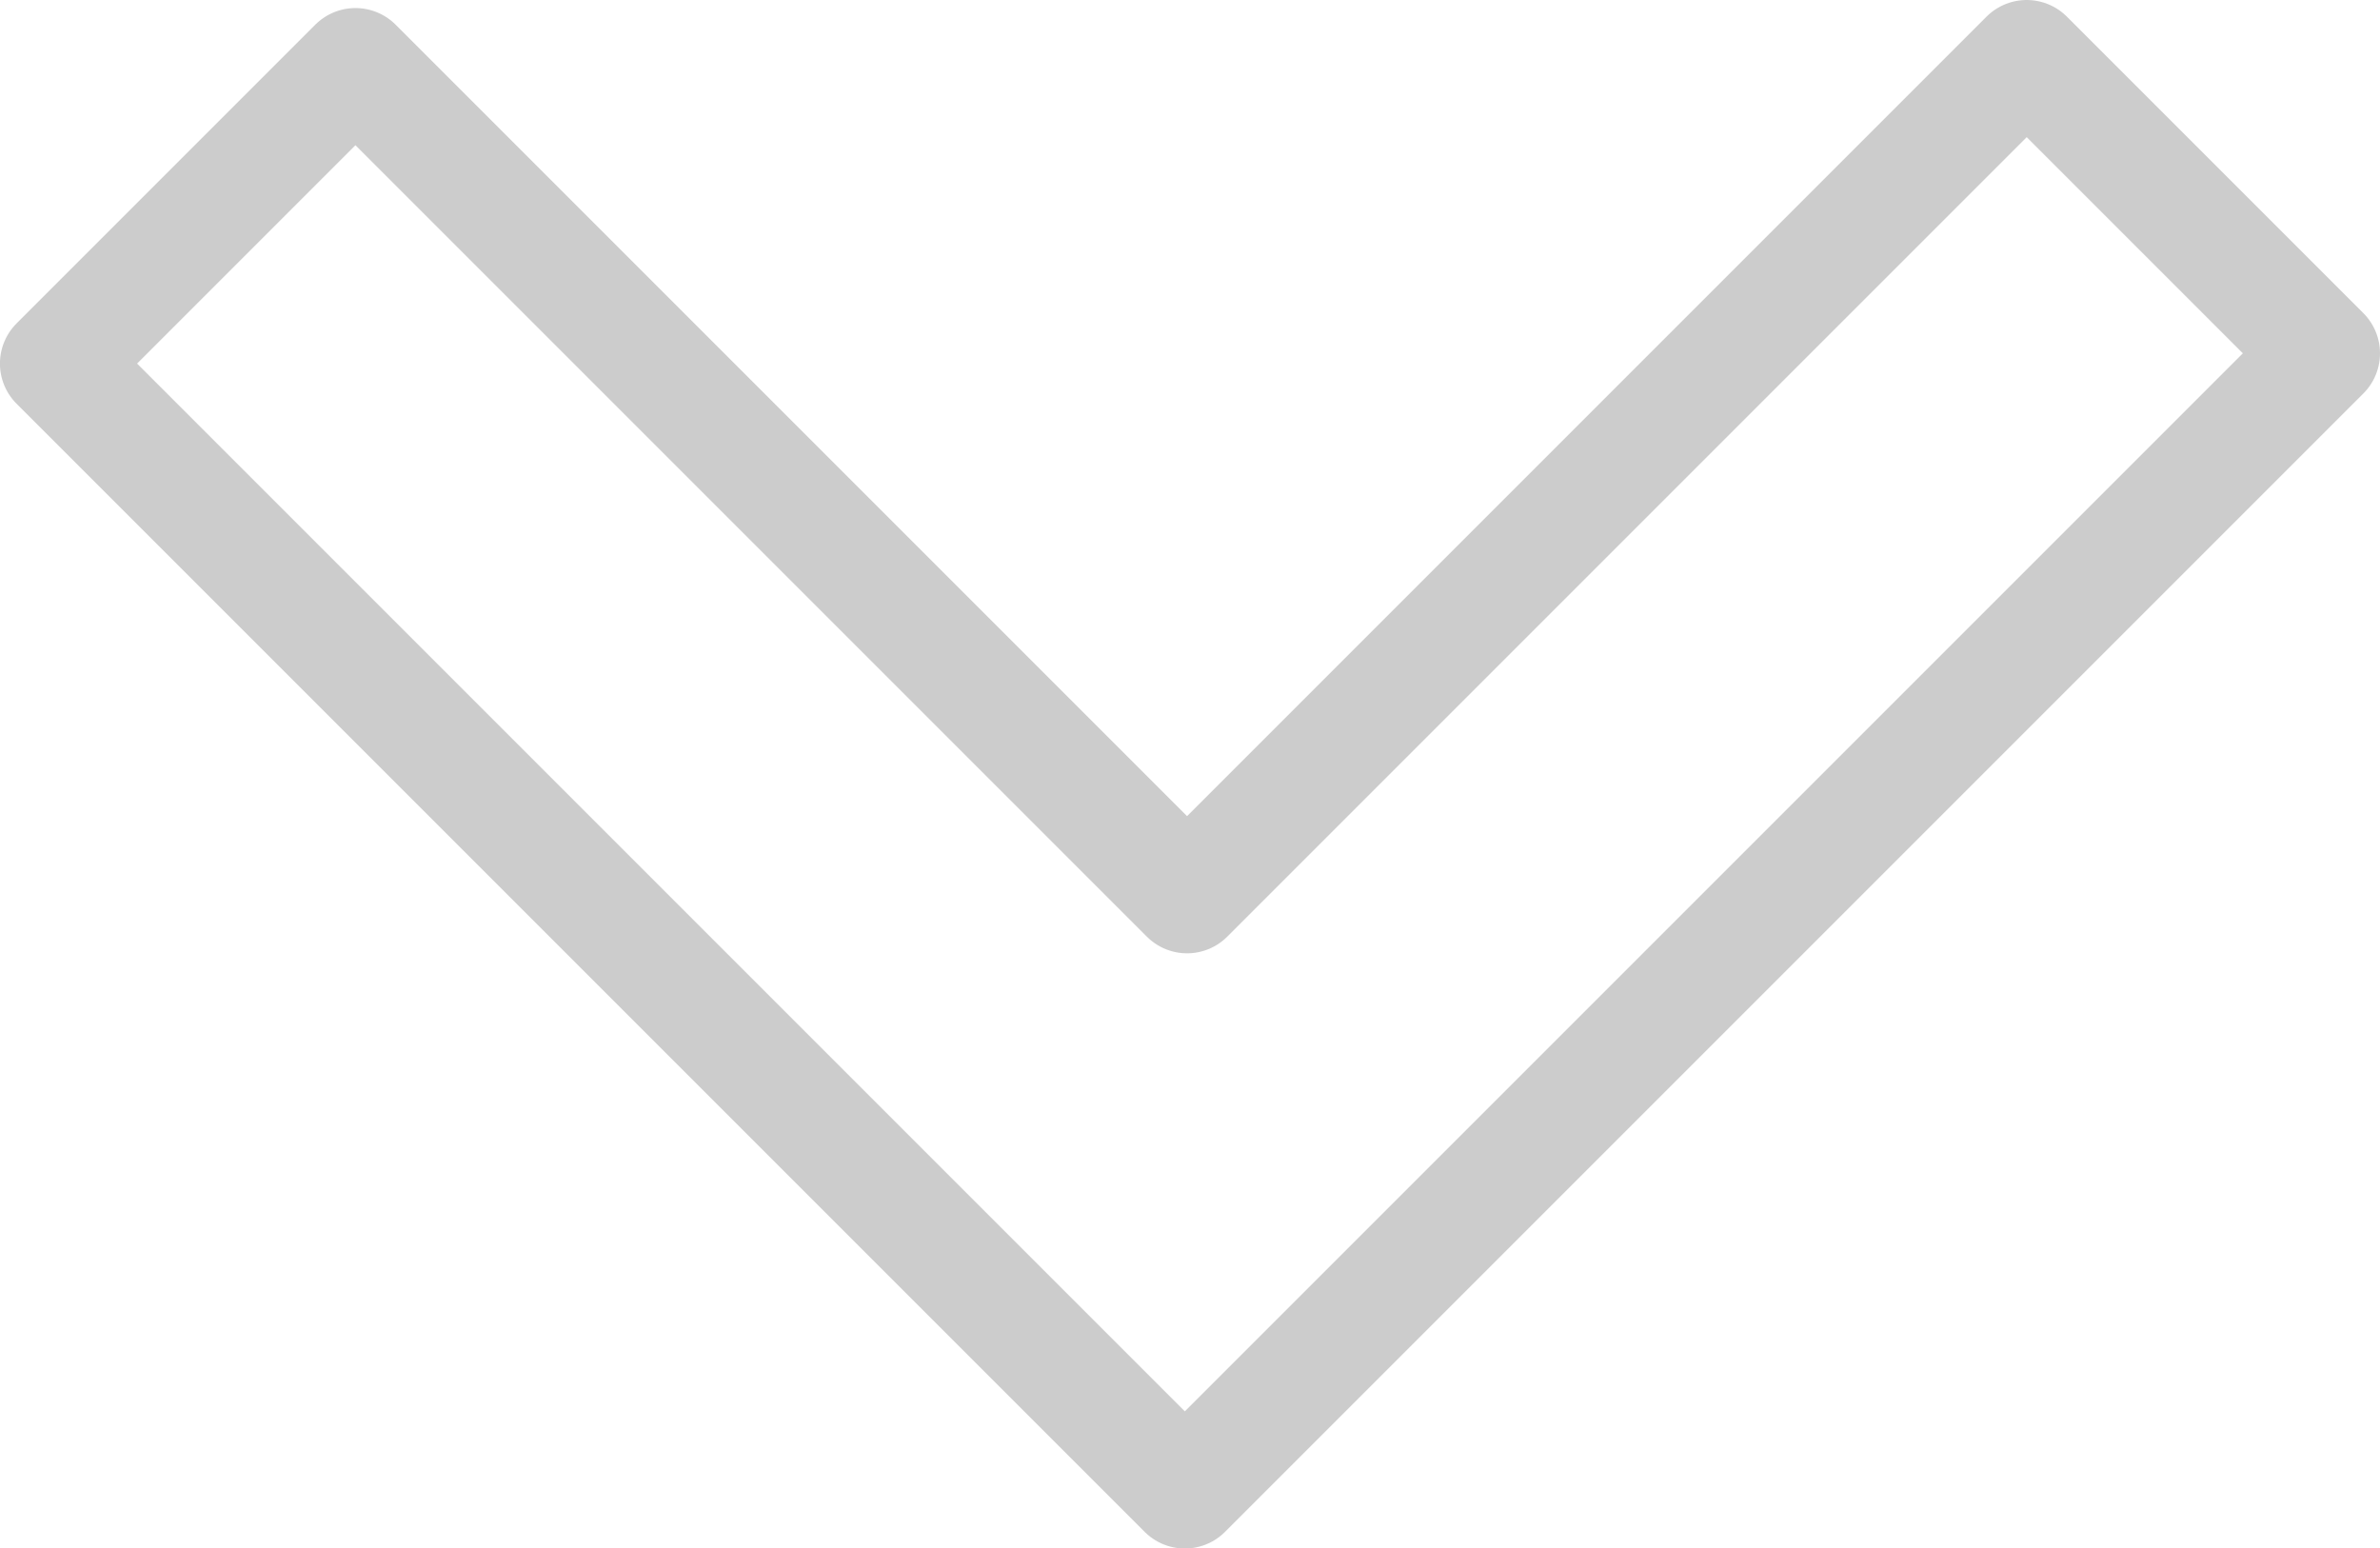 <?xml version="1.0" encoding="UTF-8" standalone="no"?>
<!-- Created with Inkscape (http://www.inkscape.org/) -->

<svg
   xmlns:dc="http://purl.org/dc/elements/1.1/"
   xmlns:cc="http://creativecommons.org/ns#"
   xmlns:rdf="http://www.w3.org/1999/02/22-rdf-syntax-ns#"
   xmlns:svg="http://www.w3.org/2000/svg"
   xmlns="http://www.w3.org/2000/svg"
   xmlns:xlink="http://www.w3.org/1999/xlink"
   version="1.0"
   width="36.653"
   height="23.846"
   id="svg1878">
  <defs
     id="defs3">
    <linearGradient
       x1="392.419"
       y1="-308.434"
       x2="412.948"
       y2="-287.179"
       id="linearGradient4214"
       xlink:href="#linearGradient11462"
       gradientUnits="userSpaceOnUse"
       gradientTransform="matrix(0,0.801,-1.248,0,-91.981,2.833)" />
    <linearGradient
       x1="358.603"
       y1="247.413"
       x2="341.685"
       y2="267.084"
       id="linearGradient4220"
       xlink:href="#linearGradient11462"
       gradientUnits="userSpaceOnUse"
       gradientTransform="matrix(0.801,0,0,1.248,-83.302,3.761)" />
    <linearGradient
       x1="-451.174"
       y1="-315.642"
       x2="-433.682"
       y2="-333.9"
       id="linearGradient9068"
       xlink:href="#linearGradient7090"
       gradientUnits="userSpaceOnUse"
       gradientTransform="scale(-1.207,-0.828)" />
    <linearGradient
       x1="-53.428"
       y1="109.79"
       x2="-31.586"
       y2="95.684"
       id="linearGradient9071"
       xlink:href="#linearGradient2315"
       gradientUnits="userSpaceOnUse"
       gradientTransform="matrix(-0.867,0,0,-0.595,497.828,330.614)" />
    <linearGradient
       x1="-50.436"
       y1="124.946"
       x2="-50.436"
       y2="165.625"
       id="linearGradient8316"
       xlink:href="#linearGradient2372"
       gradientUnits="userSpaceOnUse"
       gradientTransform="matrix(2.136,0,0,0.418,623.245,181.423)" />
    <linearGradient
       x1="215.315"
       y1="-458.995"
       x2="233.062"
       y2="-441.215"
       id="linearGradient8960"
       xlink:href="#linearGradient7090"
       gradientUnits="userSpaceOnUse"
       gradientTransform="matrix(0,1.207,-0.828,0,0,0)" />
    <linearGradient
       x1="-53.428"
       y1="109.79"
       x2="-31.586"
       y2="95.684"
       id="linearGradient8963"
       xlink:href="#linearGradient2315"
       gradientUnits="userSpaceOnUse"
       gradientTransform="matrix(0,0.867,-0.595,0,434.301,307.465)" />
    <linearGradient
       x1="-50.436"
       y1="124.946"
       x2="-50.436"
       y2="165.625"
       id="linearGradient8322"
       xlink:href="#linearGradient2372"
       gradientUnits="userSpaceOnUse"
       gradientTransform="matrix(2.136,0,0,0.418,475.356,179.745)" />
    <linearGradient
       x1="248.203"
       y1="312.072"
       x2="230.448"
       y2="331.675"
       id="linearGradient10532"
       xlink:href="#linearGradient7090"
       gradientUnits="userSpaceOnUse"
       gradientTransform="matrix(1.207,0,0,0.828,-24.667,304.205)" />
    <linearGradient
       x1="-53.428"
       y1="109.79"
       x2="-31.586"
       y2="95.684"
       id="linearGradient10530"
       xlink:href="#linearGradient2315"
       gradientUnits="userSpaceOnUse"
       gradientTransform="matrix(0.867,0,0,0.595,300.868,509.52)" />
    <linearGradient
       x1="-50.436"
       y1="124.946"
       x2="-50.436"
       y2="165.625"
       id="linearGradient10528"
       xlink:href="#linearGradient2372"
       gradientUnits="userSpaceOnUse"
       gradientTransform="matrix(2.136,0,0,0.418,389.985,182.29)" />
    <linearGradient
       x1="-579.002"
       y1="-246.082"
       x2="-559.398"
       y2="-267.714"
       id="linearGradient7377"
       xlink:href="#linearGradient11462"
       gradientUnits="userSpaceOnUse"
       gradientTransform="matrix(-0.801,0,0,-1.248,-11.991,4.69)" />
    <linearGradient
       x1="358.603"
       y1="247.413"
       x2="341.685"
       y2="267.084"
       id="linearGradient7666"
       xlink:href="#linearGradient11462"
       gradientUnits="userSpaceOnUse"
       gradientTransform="matrix(0.801,0,0,1.248,21.815,45.707)" />
    <linearGradient
       x1="358.603"
       y1="247.413"
       x2="341.685"
       y2="267.084"
       id="linearGradient7664"
       xlink:href="#linearGradient11462"
       gradientUnits="userSpaceOnUse"
       gradientTransform="matrix(0.801,0,0,1.248,-2.078,45.707)" />
    <linearGradient
       x1="488.857"
       y1="-301.271"
       x2="507.577"
       y2="-281.405"
       id="linearGradient7732"
       xlink:href="#linearGradient11462"
       gradientUnits="userSpaceOnUse"
       gradientTransform="matrix(0,0.801,-1.248,0,0,0)" />
    <linearGradient
       x1="458.623"
       y1="-301.674"
       x2="477.974"
       y2="-280.466"
       id="linearGradient7730"
       xlink:href="#linearGradient11462"
       gradientUnits="userSpaceOnUse"
       gradientTransform="matrix(0,0.801,-1.248,0,0,0)" />
    <linearGradient
       x1="-563.726"
       y1="-297.632"
       x2="-546.17"
       y2="-318.545"
       id="linearGradient7718"
       xlink:href="#linearGradient11462"
       gradientUnits="userSpaceOnUse"
       gradientTransform="scale(-0.801,-1.248)" />
    <linearGradient
       x1="-593.22"
       y1="-298.253"
       x2="-575.345"
       y2="-318.545"
       id="linearGradient7716"
       xlink:href="#linearGradient11462"
       gradientUnits="userSpaceOnUse"
       gradientTransform="scale(-0.801,-1.248)" />
    <linearGradient
       x1="-390.871"
       y1="361.036"
       x2="-413.246"
       y2="338.452"
       id="linearGradient7714"
       xlink:href="#linearGradient11462"
       gradientUnits="userSpaceOnUse"
       gradientTransform="matrix(0,-0.801,1.248,0,-75.011,3.703)" />
    <linearGradient
       x1="-456.451"
       y1="358.809"
       x2="-476.012"
       y2="338.003"
       id="linearGradient7756"
       xlink:href="#linearGradient11462"
       gradientUnits="userSpaceOnUse"
       gradientTransform="matrix(0,-0.801,1.248,0,0,0)" />
    <linearGradient
       x1="-485.634"
       y1="358.674"
       x2="-505.825"
       y2="337.6"
       id="linearGradient7754"
       xlink:href="#linearGradient11462"
       gradientUnits="userSpaceOnUse"
       gradientTransform="matrix(0,-0.801,1.248,0,0,0)" />
    <linearGradient
       x1="-215.197"
       y1="558.799"
       x2="-232.255"
       y2="540.768"
       id="linearGradient9014"
       xlink:href="#linearGradient7090"
       gradientUnits="userSpaceOnUse"
       gradientTransform="matrix(0,-1.207,0.828,0,0,0)" />
    <linearGradient
       x1="-53.428"
       y1="109.79"
       x2="-31.586"
       y2="95.684"
       id="linearGradient9017"
       xlink:href="#linearGradient2315"
       gradientUnits="userSpaceOnUse"
       gradientTransform="matrix(0,-0.867,0.595,0,393.881,233.799)" />
    <linearGradient
       x1="-50.436"
       y1="124.946"
       x2="-50.436"
       y2="165.625"
       id="linearGradient8328"
       xlink:href="#linearGradient2372"
       gradientUnits="userSpaceOnUse"
       gradientTransform="matrix(2.136,0,0,0.418,553.072,180.304)" />
    <linearGradient
       x1="-451.305"
       y1="-228.704"
       x2="-434.34"
       y2="-246.577"
       id="linearGradient8731"
       xlink:href="#linearGradient11462"
       gradientUnits="userSpaceOnUse"
       gradientTransform="scale(-1.207,-0.828)" />
    <linearGradient
       x1="-53.428"
       y1="109.79"
       x2="-31.586"
       y2="95.684"
       id="linearGradient8734"
       xlink:href="#linearGradient2315"
       gradientUnits="userSpaceOnUse"
       gradientTransform="matrix(-0.867,0,0,-0.595,497.828,258.614)" />
    <linearGradient
       x1="-50.436"
       y1="124.946"
       x2="-50.436"
       y2="165.625"
       id="linearGradient8622"
       xlink:href="#linearGradient2372"
       gradientUnits="userSpaceOnUse"
       gradientTransform="matrix(2.136,0,0,0.418,623.245,181.423)" />
    <linearGradient
       x1="155.514"
       y1="-459.746"
       x2="173.433"
       y2="-440.714"
       id="linearGradient8765"
       xlink:href="#linearGradient11462"
       gradientUnits="userSpaceOnUse"
       gradientTransform="matrix(0,1.207,-0.828,0,0,0)" />
    <linearGradient
       x1="-53.428"
       y1="109.79"
       x2="-31.586"
       y2="95.684"
       id="linearGradient8768"
       xlink:href="#linearGradient2315"
       gradientUnits="userSpaceOnUse"
       gradientTransform="matrix(0,0.867,-0.595,0,434.301,235.465)" />
    <linearGradient
       x1="-50.436"
       y1="124.946"
       x2="-50.436"
       y2="165.625"
       id="linearGradient8628"
       xlink:href="#linearGradient2372"
       gradientUnits="userSpaceOnUse"
       gradientTransform="matrix(2.136,0,0,0.418,475.356,179.745)" />
    <linearGradient
       x1="248.072"
       y1="224.941"
       x2="230.58"
       y2="244.736"
       id="linearGradient8771"
       xlink:href="#linearGradient11462"
       gradientUnits="userSpaceOnUse"
       gradientTransform="scale(1.207,0.828)" />
    <linearGradient
       x1="-53.428"
       y1="109.79"
       x2="-31.586"
       y2="95.684"
       id="linearGradient8774"
       xlink:href="#linearGradient2315"
       gradientUnits="userSpaceOnUse"
       gradientTransform="matrix(0.867,0,0,0.595,325.535,133.316)" />
    <linearGradient
       x1="-50.436"
       y1="124.946"
       x2="-50.436"
       y2="165.625"
       id="linearGradient8634"
       xlink:href="#linearGradient2372"
       gradientUnits="userSpaceOnUse"
       gradientTransform="matrix(2.136,0,0,0.418,389.985,182.29)" />
    <linearGradient
       x1="-155.741"
       y1="558.799"
       x2="-171.937"
       y2="541.269"
       id="linearGradient8759"
       xlink:href="#linearGradient11462"
       gradientUnits="userSpaceOnUse"
       gradientTransform="matrix(0,-1.207,0.828,0,0,0)" />
    <linearGradient
       id="linearGradient2315">
      <stop
         id="stop2317"
         style="stop-color:#83cb46;stop-opacity:1"
         offset="0" />
      <stop
         id="stop2319"
         style="stop-color:#ffffff;stop-opacity:1"
         offset="1" />
    </linearGradient>
    <linearGradient
       x1="-53.428"
       y1="109.79"
       x2="-31.586"
       y2="95.684"
       id="linearGradient8762"
       xlink:href="#linearGradient2315"
       gradientUnits="userSpaceOnUse"
       gradientTransform="matrix(0,-0.867,0.595,0,393.881,161.799)" />
    <linearGradient
       id="linearGradient2372">
      <stop
         id="stop2374"
         style="stop-color:#006f9d;stop-opacity:1"
         offset="0" />
      <stop
         id="stop2376"
         style="stop-color:#7bcefb;stop-opacity:1"
         offset="1" />
    </linearGradient>
    <linearGradient
       x1="-50.436"
       y1="124.946"
       x2="-50.436"
       y2="165.625"
       id="linearGradient8640"
       xlink:href="#linearGradient2372"
       gradientUnits="userSpaceOnUse"
       gradientTransform="matrix(2.136,0,0,0.418,553.072,180.304)" />
    <linearGradient
       x1="-451.305"
       y1="-228.704"
       x2="-434.34"
       y2="-246.577"
       id="linearGradient9478"
       xlink:href="#linearGradient11462"
       gradientUnits="userSpaceOnUse"
       gradientTransform="matrix(-1.673,0,0,-1.148,-296.472,-123.477)" />
    <linearGradient
       x1="155.514"
       y1="-459.746"
       x2="173.433"
       y2="-440.714"
       id="linearGradient9375"
       xlink:href="#linearGradient11462"
       gradientUnits="userSpaceOnUse"
       gradientTransform="matrix(0,1.673,-1.148,0,-237.286,-125.731)" />
    <linearGradient
       x1="248.072"
       y1="224.941"
       x2="230.58"
       y2="244.736"
       id="linearGradient9351"
       xlink:href="#linearGradient11462"
       gradientUnits="userSpaceOnUse"
       gradientTransform="matrix(1.673,0,0,1.148,-203.141,-119.82)" />
    <linearGradient
       id="linearGradient11462">
      <stop
         id="stop11464"
         style="stop-color:#80ff26;stop-opacity:1"
         offset="0" />
      <stop
         id="stop11466"
         style="stop-color:#2c9600;stop-opacity:1"
         offset="1" />
    </linearGradient>
    <linearGradient
       x1="-155.741"
       y1="558.799"
       x2="-171.937"
       y2="541.269"
       id="linearGradient9447"
       xlink:href="#linearGradient11462"
       gradientUnits="userSpaceOnUse"
       gradientTransform="matrix(0,-1.673,1.148,0,-269.006,-124.957)" />
    <linearGradient
       x1="-451.305"
       y1="-228.704"
       x2="-434.34"
       y2="-246.577"
       id="linearGradient9491"
       xlink:href="#linearGradient7090"
       gradientUnits="userSpaceOnUse"
       gradientTransform="matrix(-1.673,0,0,-1.148,-296.472,-182.024)" />
    <linearGradient
       x1="155.514"
       y1="-459.746"
       x2="173.433"
       y2="-440.714"
       id="linearGradient9493"
       xlink:href="#linearGradient7090"
       gradientUnits="userSpaceOnUse"
       gradientTransform="matrix(0,1.673,-1.148,0,-237.286,-184.278)" />
    <linearGradient
       x1="248.072"
       y1="224.941"
       x2="230.58"
       y2="244.736"
       id="linearGradient9495"
       xlink:href="#linearGradient7090"
       gradientUnits="userSpaceOnUse"
       gradientTransform="matrix(1.673,0,0,1.148,-203.141,-178.367)" />
    <linearGradient
       id="linearGradient7090">
      <stop
         id="stop7092"
         style="stop-color:#ff2a26;stop-opacity:1"
         offset="0" />
      <stop
         id="stop7094"
         style="stop-color:#96000d;stop-opacity:1"
         offset="1" />
    </linearGradient>
    <linearGradient
       x1="-155.741"
       y1="558.799"
       x2="-171.937"
       y2="541.269"
       id="linearGradient9497"
       xlink:href="#linearGradient7090"
       gradientUnits="userSpaceOnUse"
       gradientTransform="matrix(0,-1.673,1.148,0,-269.006,-183.504)" />
    <linearGradient
       x1="358.603"
       y1="247.413"
       x2="341.685"
       y2="267.084"
       id="linearGradient2656"
       xlink:href="#linearGradient11462"
       gradientUnits="userSpaceOnUse"
       gradientTransform="matrix(0.801,0,0,1.248,-83.302,3.761)" />
    <linearGradient
       x1="-579.002"
       y1="-246.082"
       x2="-559.398"
       y2="-267.714"
       id="linearGradient2658"
       xlink:href="#linearGradient11462"
       gradientUnits="userSpaceOnUse"
       gradientTransform="matrix(-0.801,0,0,-1.248,-11.991,4.69)" />
    <linearGradient
       x1="-390.871"
       y1="361.036"
       x2="-413.246"
       y2="338.452"
       id="linearGradient2660"
       xlink:href="#linearGradient11462"
       gradientUnits="userSpaceOnUse"
       gradientTransform="matrix(0,-0.801,1.248,0,-75.011,3.703)" />
  </defs>
  <g
     transform="translate(-261.213,-313.616)"
     id="layer1">
    <path
       d="m 296.991,319.057 -4.566,-4.566 -12.931,12.931 -12.807,-12.807 -4.6,4.6 17.373,17.373 17.53,-17.53 z"
       id="path9695"
       style="color:#000000;fill:none;stroke:#cccccc;stroke-width:1.75;stroke-linecap:round;stroke-linejoin:round;stroke-miterlimit:4;stroke-opacity:1;stroke-dashoffset:0;marker:none;visibility:visible;display:inline;overflow:visible" />
  </g>
</svg>
